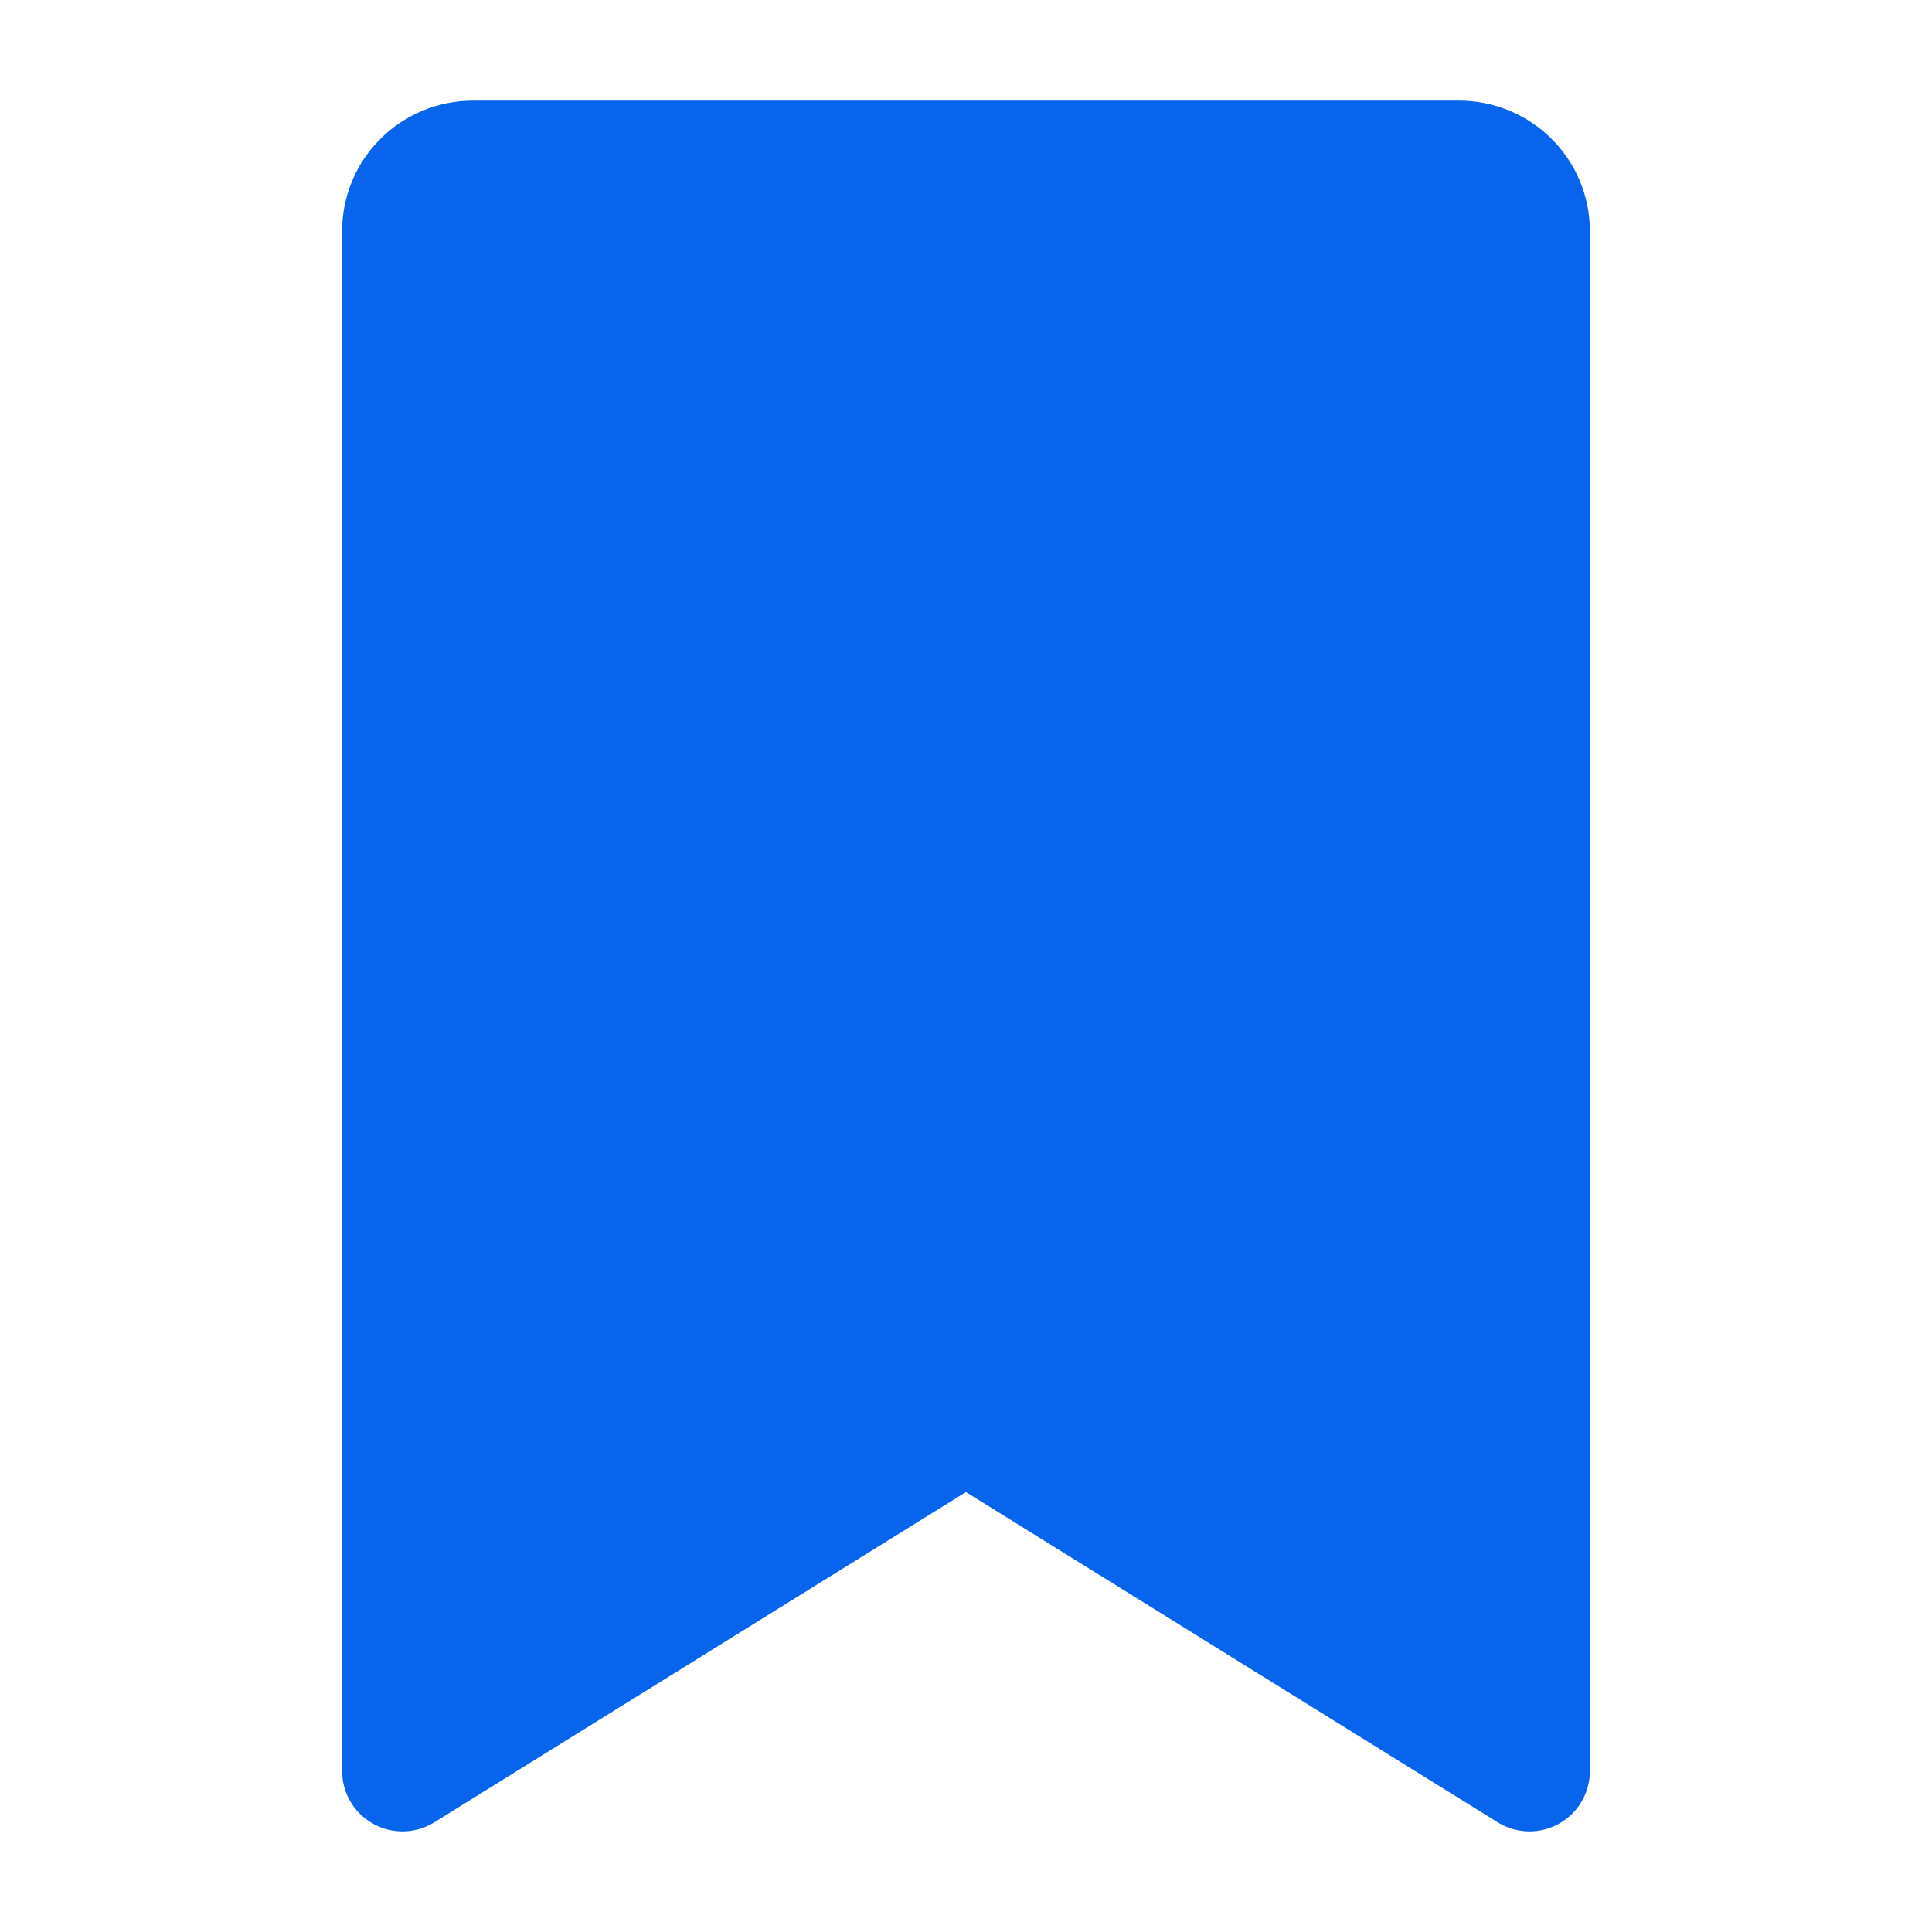 <svg width="24" height="24" viewBox="0 0 24 24" fill="none" xmlns="http://www.w3.org/2000/svg">
<path d="M19 22L11.999 17.652L5 22V2.87C5 2.639 5.092 2.418 5.256 2.255C5.42 2.092 5.643 2 5.875 2H18.125C18.357 2 18.58 2.092 18.744 2.255C18.908 2.418 19 2.639 19 2.87V22Z" fill="#0864ED" stroke="#0864ED" stroke-width="1.5" stroke-linecap="round" stroke-linejoin="round"/>
</svg>
